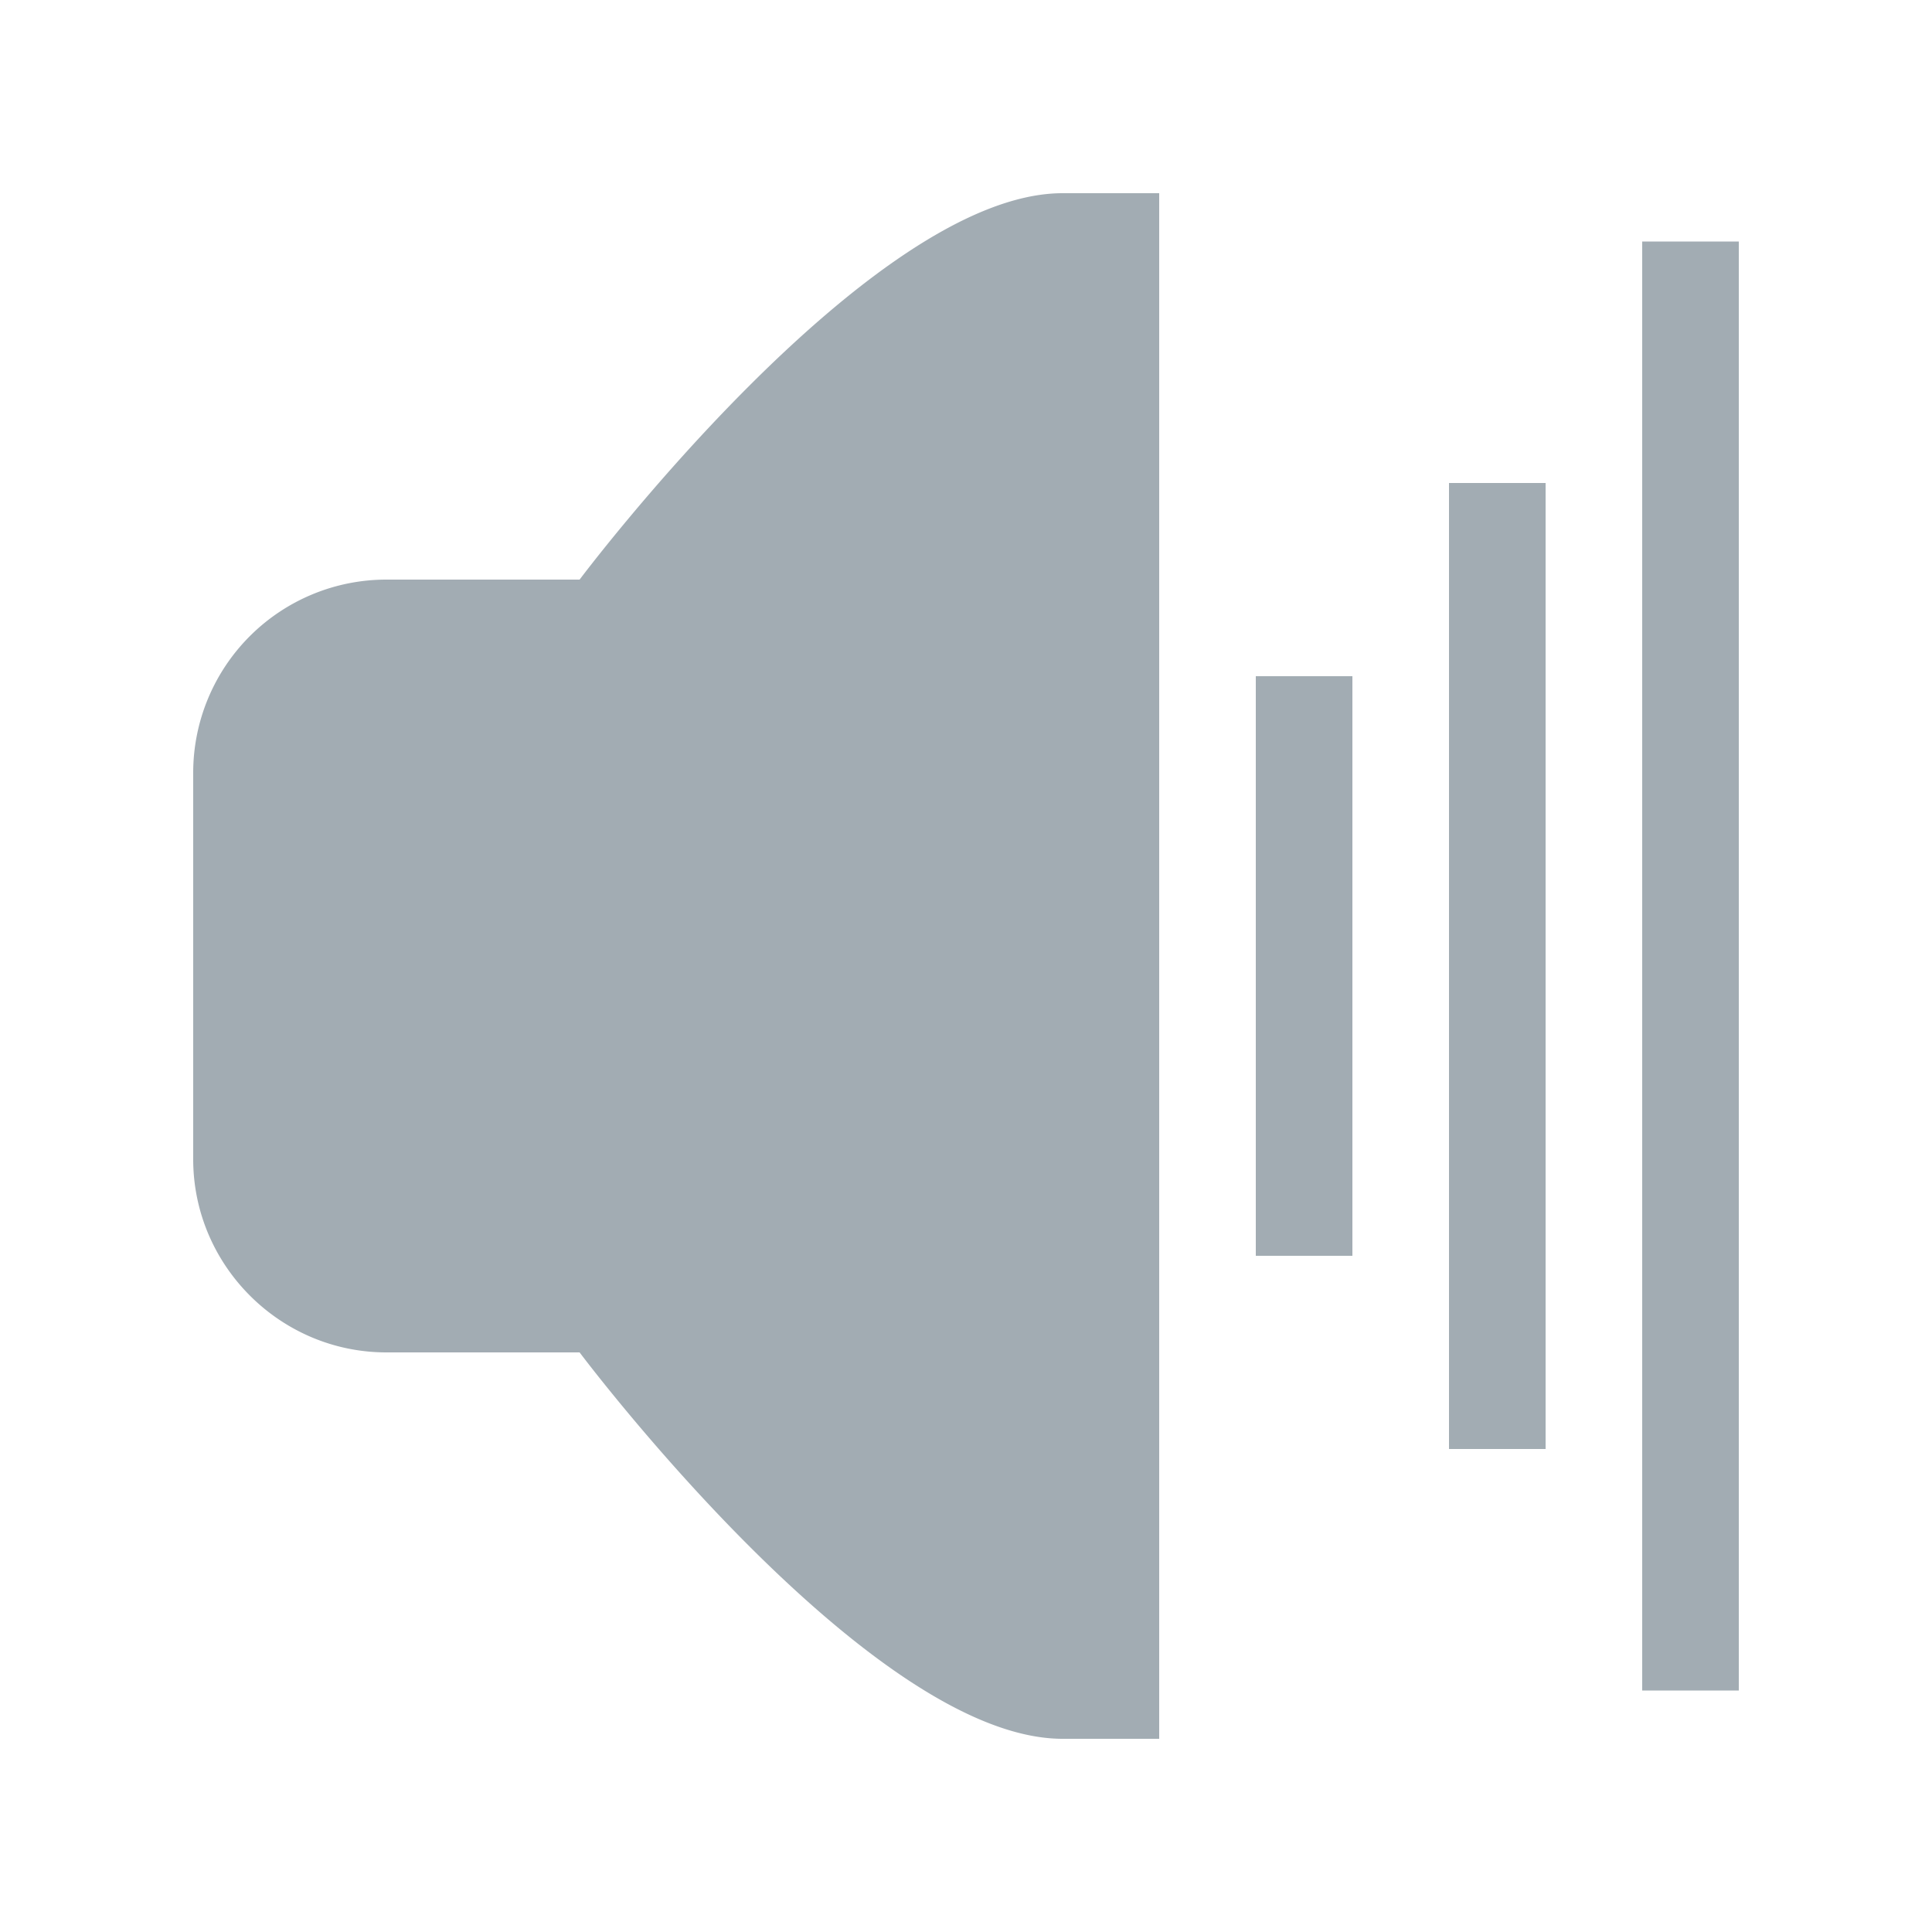 <svg xmlns="http://www.w3.org/2000/svg" width="20" height="20"><path fill="#a2acb3" d="M11 2C9 2 6 6 6 6H4a2 2 0 0 0-2 2v4c0 1.1.9 2 2 2h2s3 4 5 4h1V2h-1m2 5h1v6h-1zm2-2h1v10h-1zm2-2.5h1v15h-1z"/></svg>